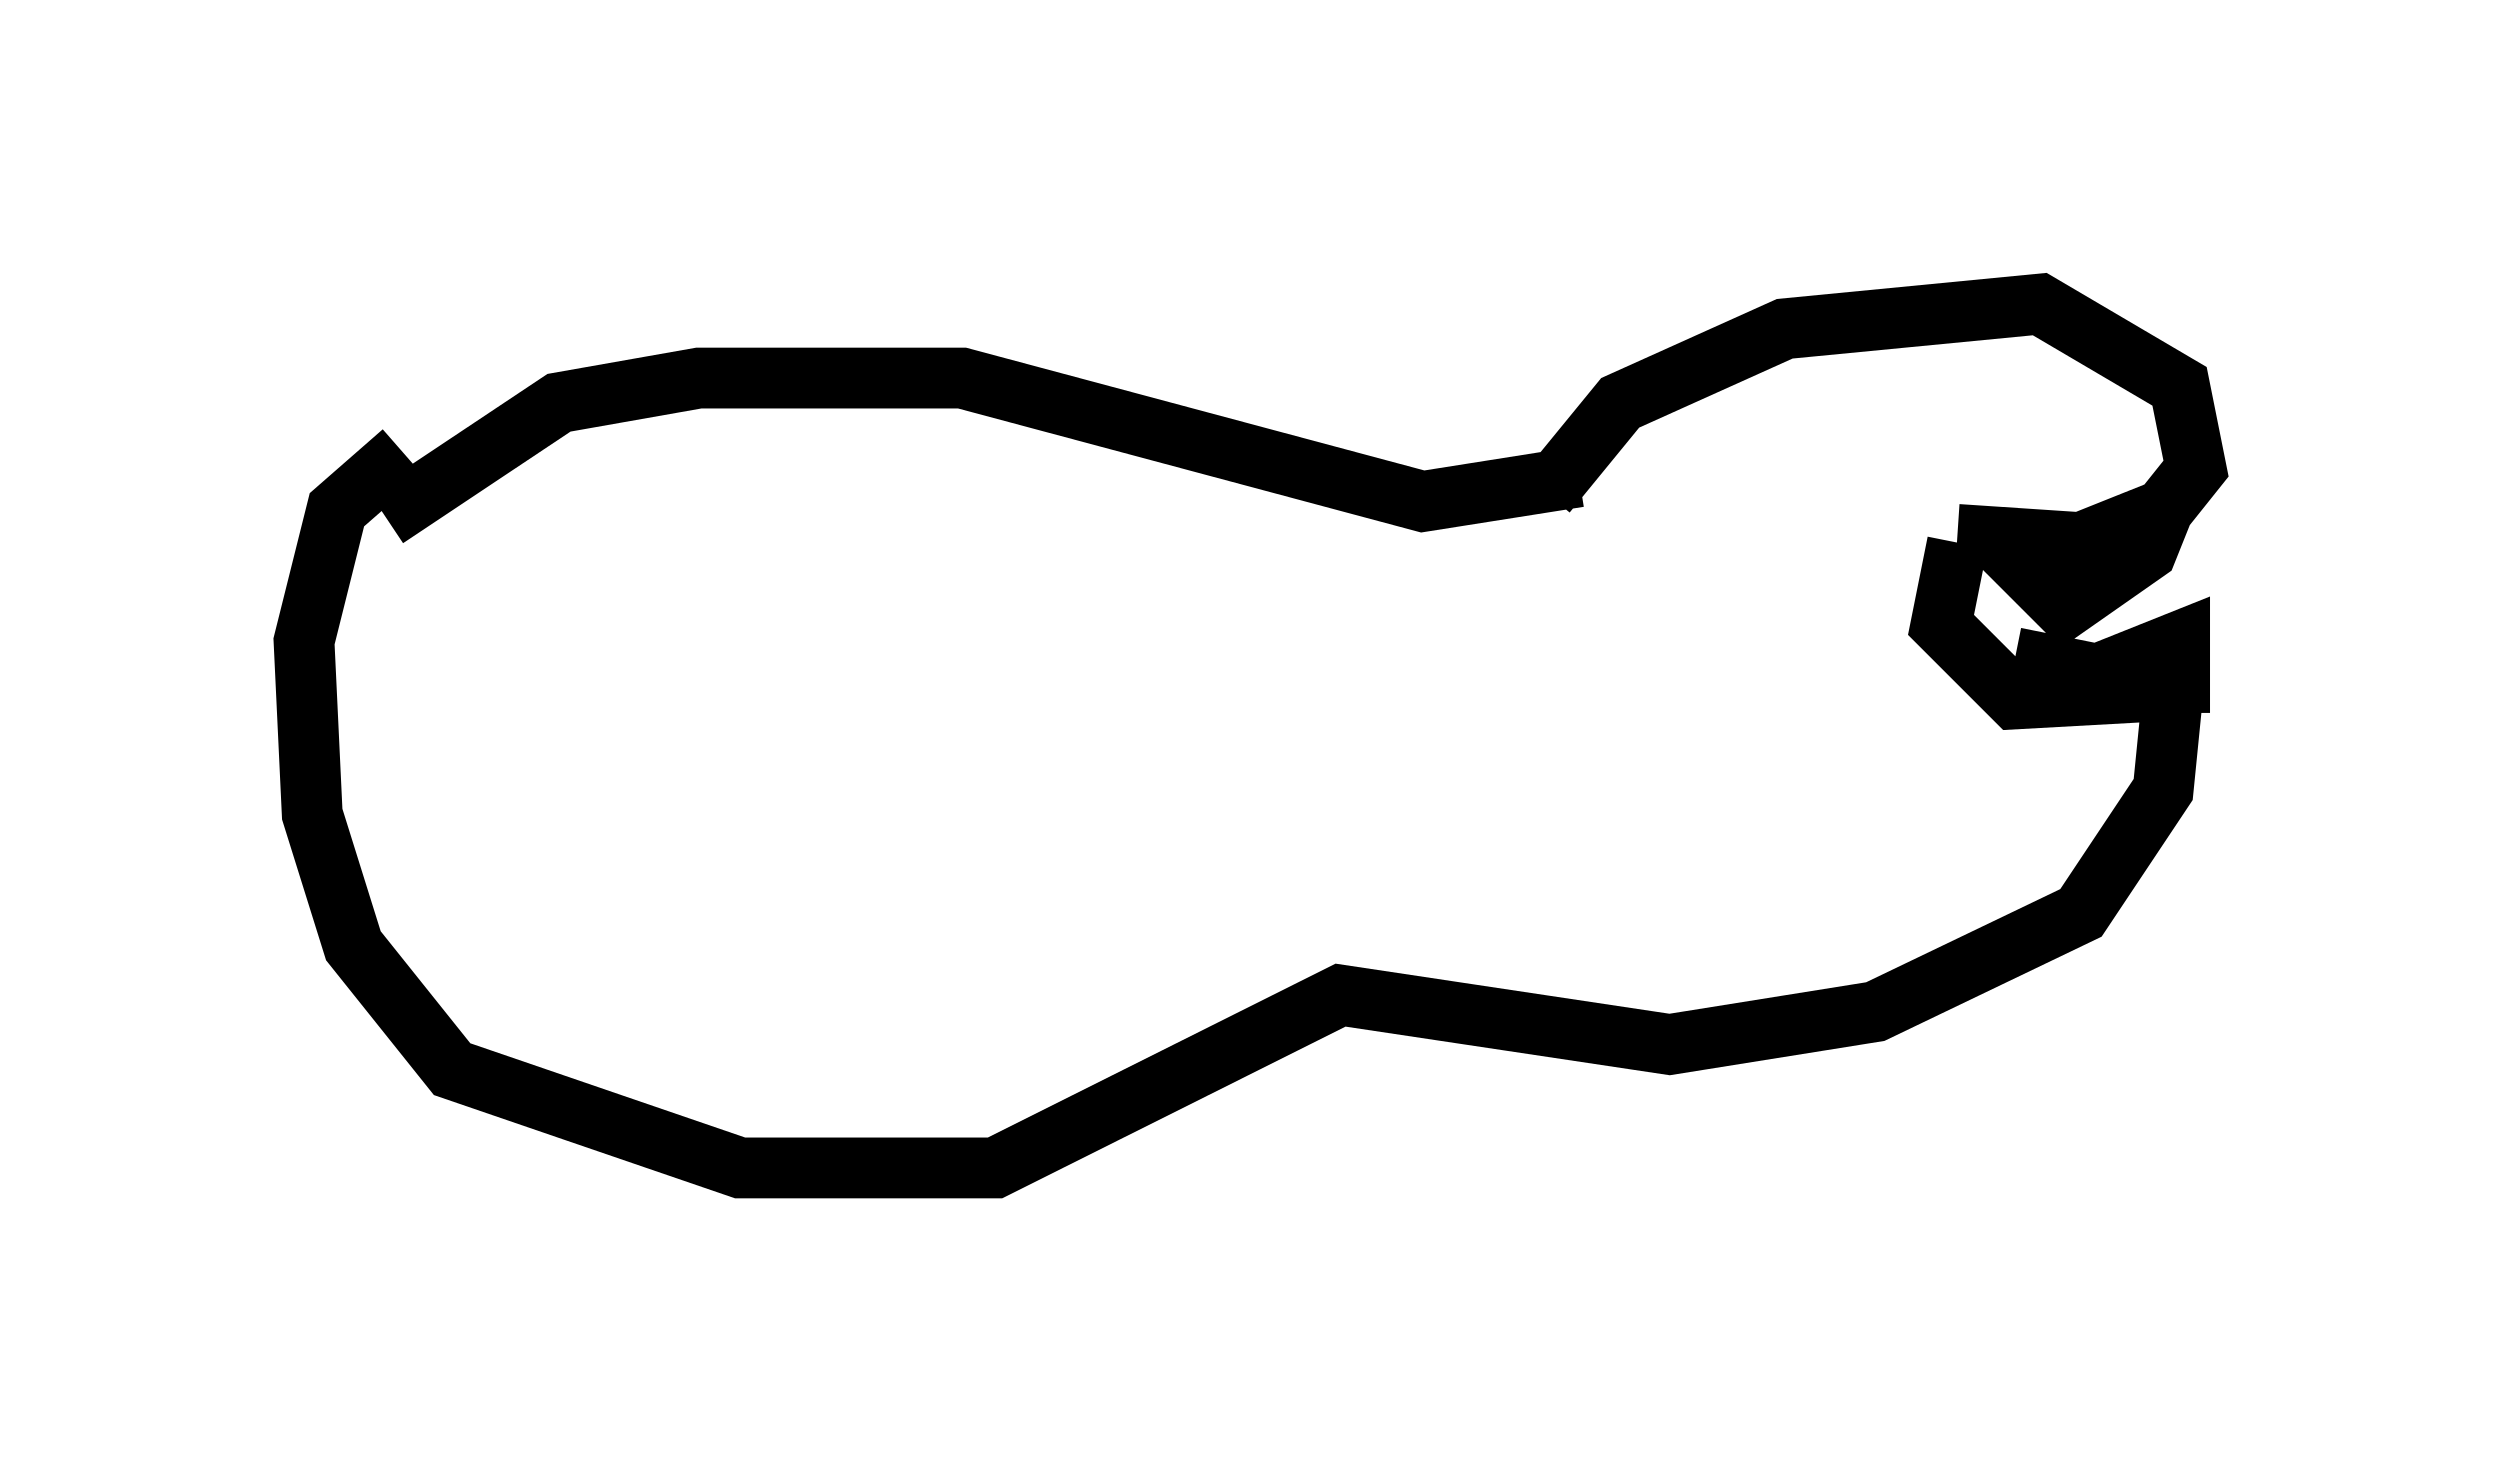 <?xml version="1.0" encoding="utf-8" ?>
<svg baseProfile="full" height="24.208" version="1.1" width="41.123" xmlns="http://www.w3.org/2000/svg" xmlns:ev="http://www.w3.org/2001/xml-events" xmlns:xlink="http://www.w3.org/1999/xlink"><defs /><rect fill="white" height="24.208" width="41.123" x="0" y="0" /><path d="M6.488, 8.789 m-0.135, -0.135 m0.0, -0.135 l2.842, -1.894 2.3, -0.406 l4.33, 0.0 7.578, 2.03 l2.571, -0.406 m-0.541, 0.271 l1.218, -1.488 2.706, -1.218 l4.195, -0.406 2.3, 1.353 l0.271, 1.353 -0.541, 0.677 l-1.353, 0.541 -2.03, -0.135 m0.0, 0.135 l-0.271, 1.353 1.218, 1.218 l2.436, -0.135 m-0.406, -0.135 l0.677, 0.0 0.0, -0.677 l-1.353, 0.541 -1.353, -0.271 m-0.271, -1.894 l1.083, 1.083 1.353, -0.947 l0.271, -0.677 m0.135, 3.248 l-0.135, 1.353 -1.353, 2.03 l-3.383, 1.624 -3.383, 0.541 l-5.413, -0.812 -5.683, 2.842 l-4.195, 0.0 -4.736, -1.624 l-1.624, -2.03 -0.677, -2.165 l-0.135, -2.842 0.541, -2.165 l1.083, -0.947 " fill="none" stroke="black" stroke-width="1" /></svg>